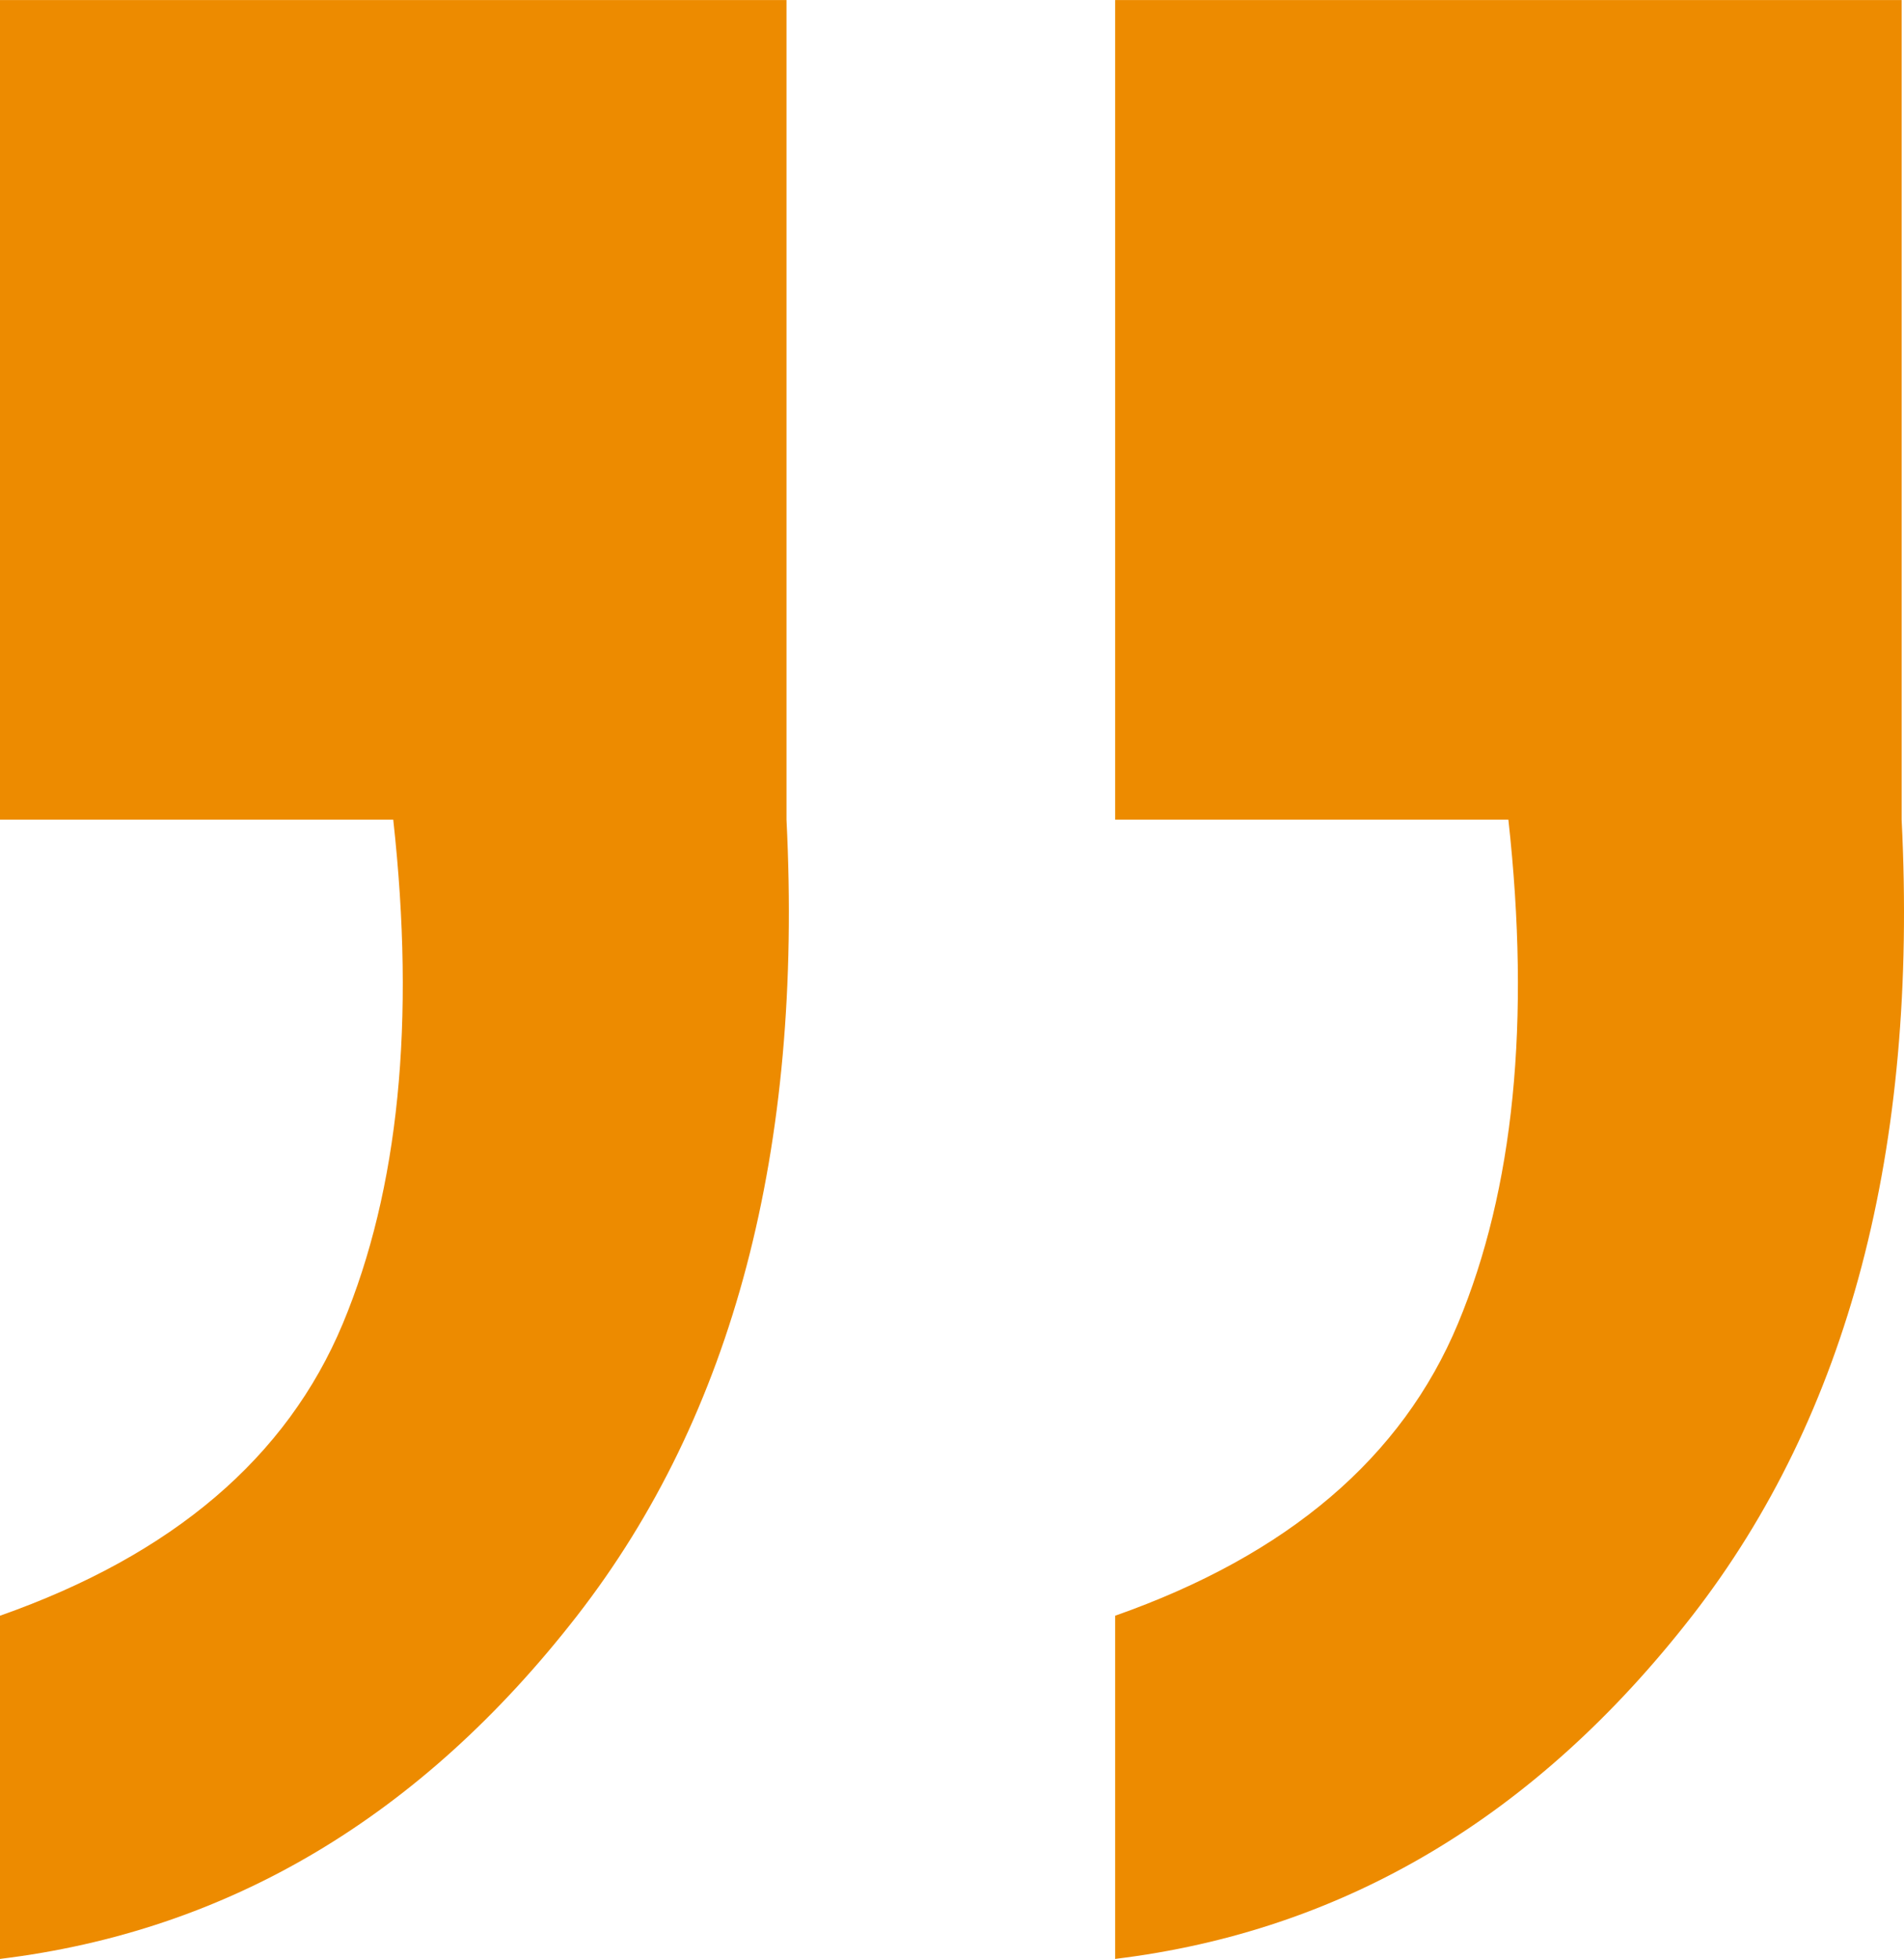 <svg id="Page-1" xmlns="http://www.w3.org/2000/svg" width="94" height="96.703" viewBox="0 0 94 96.703">
  <g id="quote-ar" transform="translate(94 96.703) rotate(180)">
    <path id="Path" d="M.117,96.7V56.241q-1.226-24.418,10.338-39.3T38.946,0V16.942Q26.16,21.439,22.02,31.365T19.532,56.241H38.946V96.7Z" transform="translate(0 0)" fill="#ed8b00"/>
    <path id="Path-2" data-name="Path" d="M.117,96.7V56.241q-1.226-24.418,10.338-39.3T38.946,0V16.942q-12.786,4.5-16.926,14.423T19.532,56.241H38.946V96.7Z" transform="translate(55.054 0)" fill="#ed8b00"/>
  </g>
</svg>
